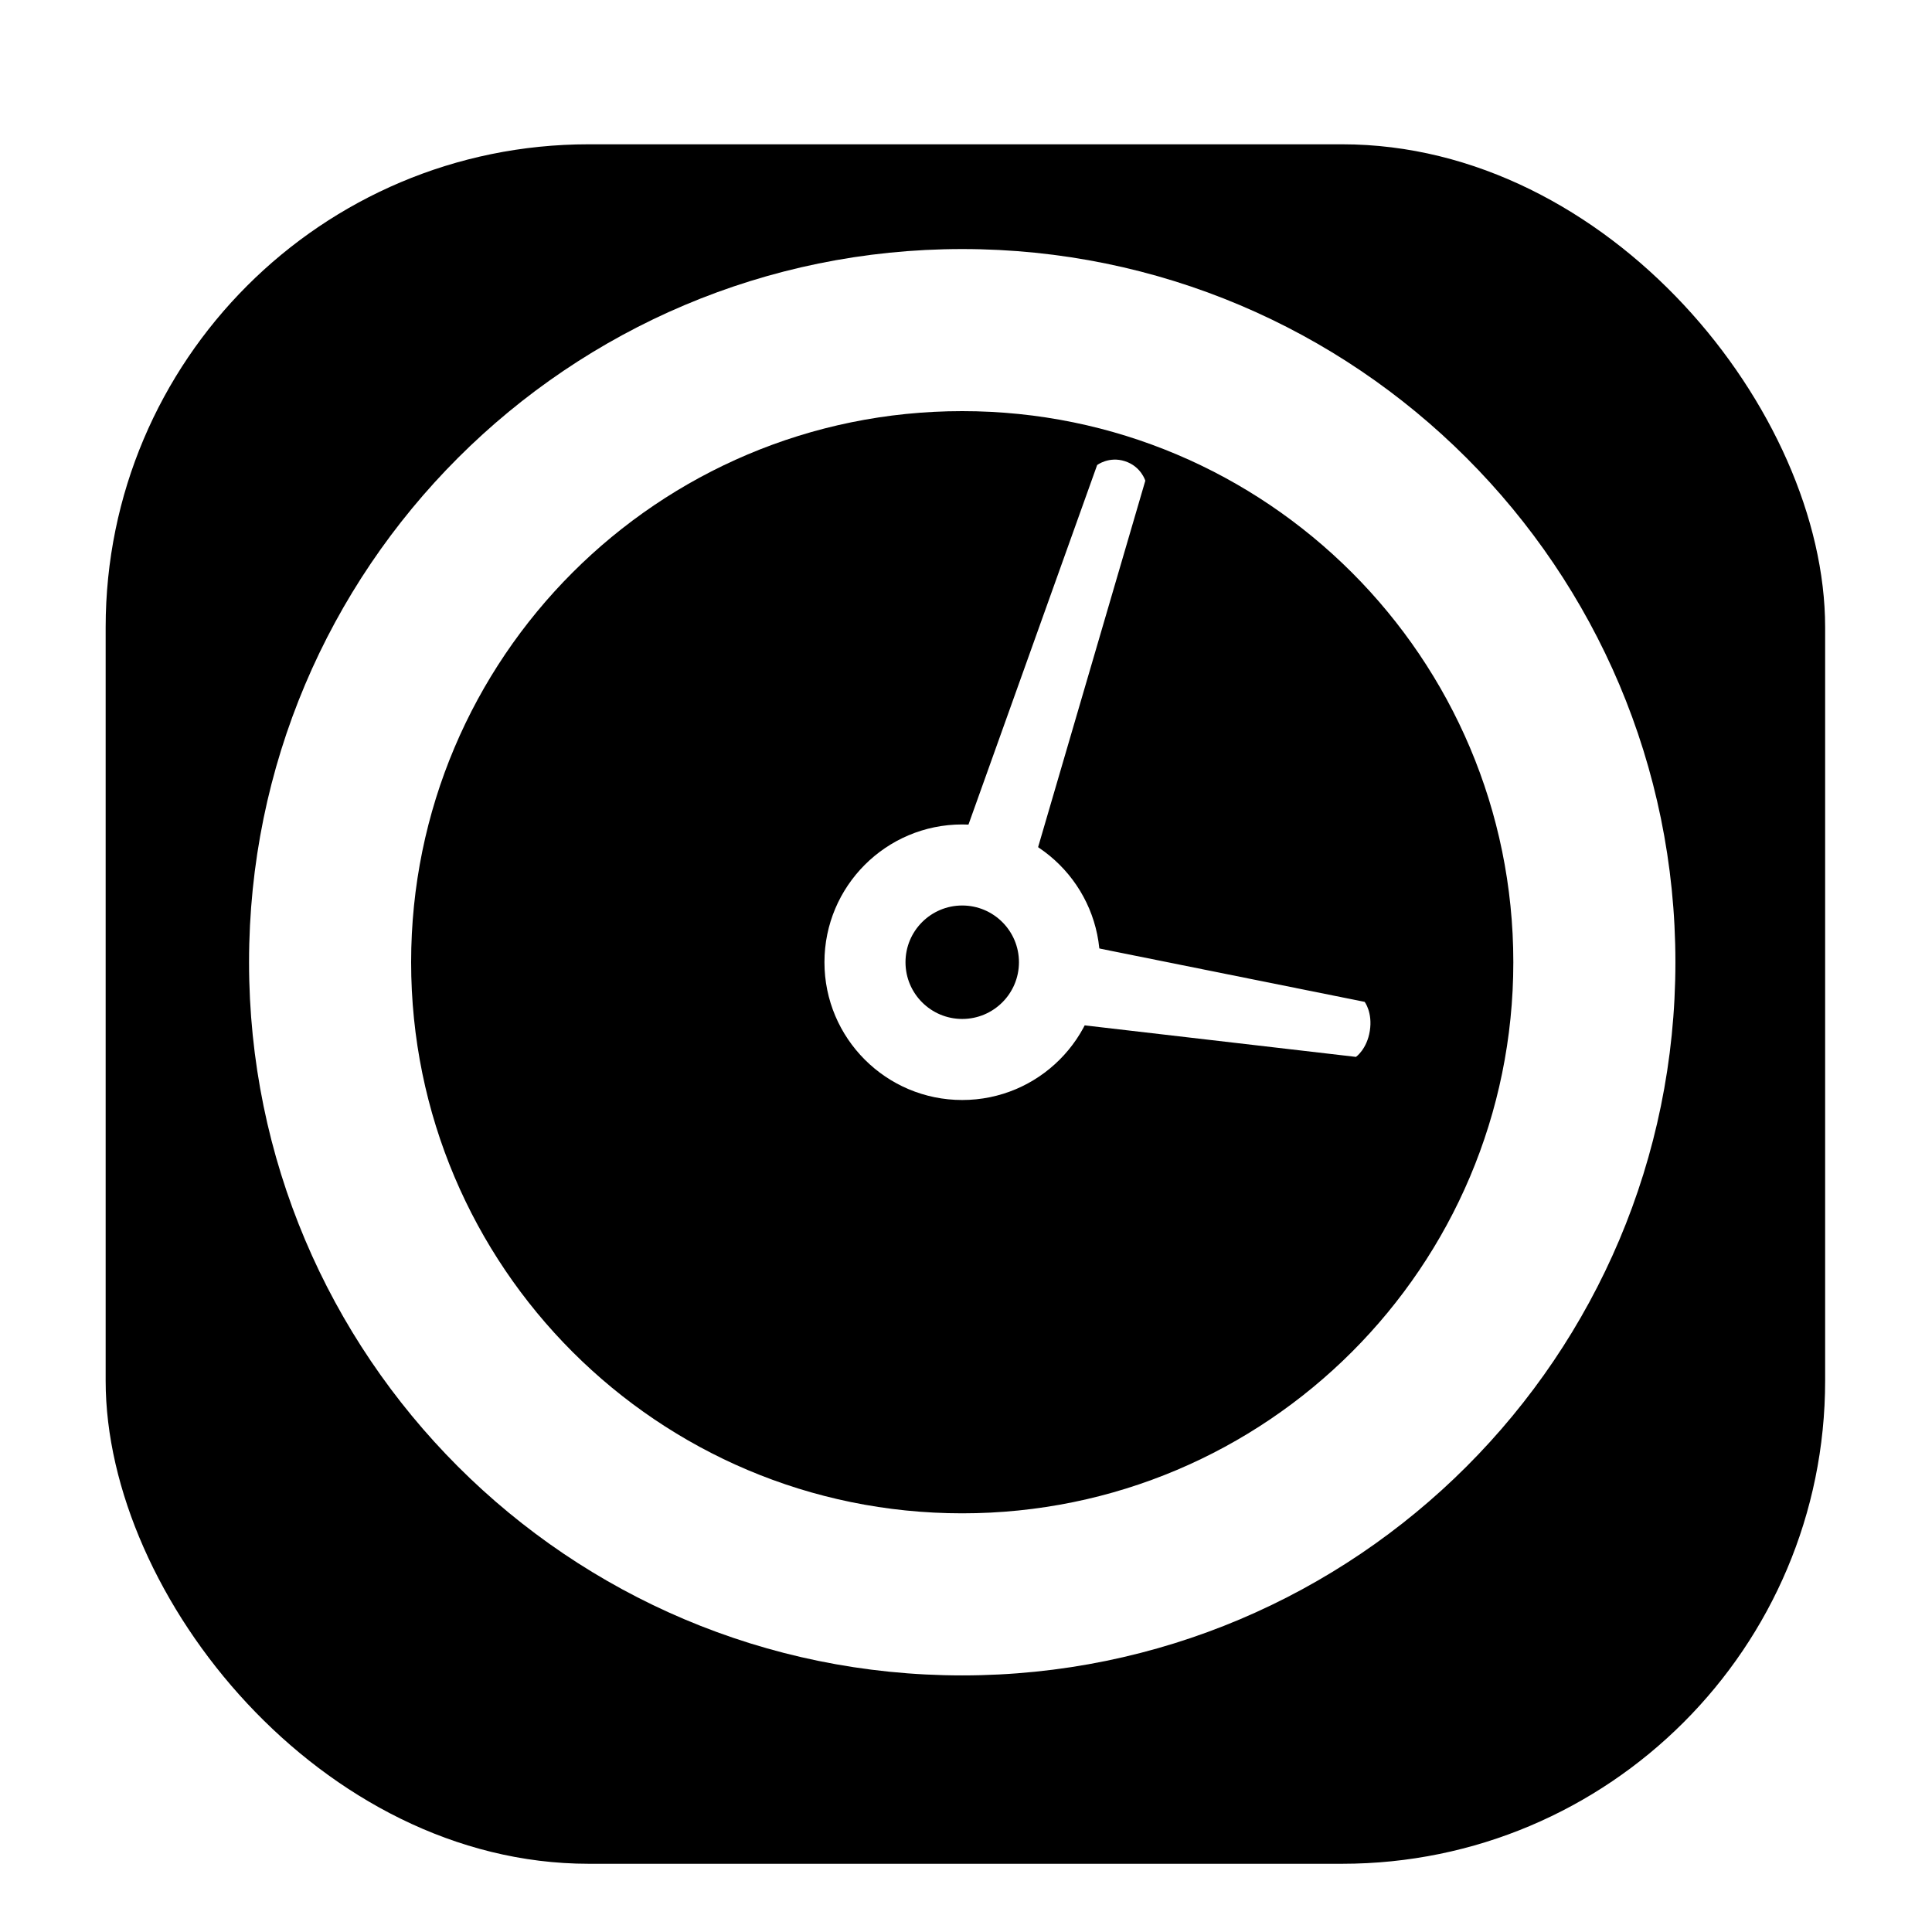 <svg width="256" height="256" viewBox="0 0 256 256" fill="none" xmlns="http://www.w3.org/2000/svg">
<g clip-path="url(#clip0_2951_2042)">
<g filter="url(#filter0_d_2951_2042)">
<rect x="14" y="14" width="227.84" height="227.84" rx="64" fill="#000000"/>
</g>
<path fill-rule="evenodd" clip-rule="evenodd" d="M139.065 135.325L179.673 140.044C179.673 140.044 181.123 139.031 181.509 136.598C181.894 134.165 180.828 132.753 180.828 132.753L141.197 124.782C141.509 126.355 141.553 128.008 141.288 129.684C140.957 131.774 140.178 133.682 139.065 135.325Z" fill="#FFFFFF"/>
<path fill-rule="evenodd" clip-rule="evenodd" d="M136.271 116.634L151.76 63.696C151.76 63.696 151.2 61.807 149.07 61.115C146.94 60.423 145.377 61.622 145.377 61.622L126.791 113.554C128.446 113.47 130.144 113.68 131.814 114.223C133.484 114.766 134.982 115.593 136.271 116.634Z" fill="#FFFFFF"/>
<path fill-rule="evenodd" clip-rule="evenodd" d="M127.5 119.983C123.349 119.983 119.983 123.348 119.983 127.5C119.983 131.652 123.349 135.017 127.5 135.017C131.652 135.017 135.017 131.652 135.017 127.5C135.017 123.348 131.652 119.983 127.5 119.983ZM109.244 127.5C109.244 117.418 117.418 109.244 127.5 109.244C137.582 109.244 145.756 117.418 145.756 127.5C145.756 137.582 137.582 145.756 127.5 145.756C117.418 145.756 109.244 137.582 109.244 127.5Z" fill="#FFFFFF"/>
<path fill-rule="evenodd" clip-rule="evenodd" d="M127.5 54.477C87.171 54.477 54.477 87.171 54.477 127.5C54.477 167.829 87.171 200.523 127.5 200.523C167.829 200.523 200.523 167.829 200.523 127.5C200.523 87.171 167.829 54.477 127.5 54.477ZM33 127.5C33 75.309 75.309 33 127.5 33C179.691 33 222 75.309 222 127.5C222 179.691 179.691 222 127.5 222C75.309 222 33 179.691 33 127.5Z" fill="#FFFFFF"/>
</g>
<defs>
<filter id="filter0_d_2951_2042" x="1.2" y="6.32" width="253.44" height="253.44" filterUnits="userSpaceOnUse" color-interpolation-filters="sRGB">
<feFlood flood-opacity="0" result="BackgroundImageFix"/>
<feColorMatrix in="SourceAlpha" type="matrix" values="0 0 0 0 0 0 0 0 0 0 0 0 0 0 0 0 0 0 127 0" result="hardAlpha"/>
<feOffset dy="5.12"/>
<feGaussianBlur stdDeviation="6.4"/>
<feColorMatrix type="matrix" values="0 0 0 0 0 0 0 0 0 0 0 0 0 0 0 0 0 0 0.25 0"/>
<feBlend mode="normal" in2="BackgroundImageFix" result="effect1_dropShadow_2951_2042"/>
<feBlend mode="normal" in="SourceGraphic" in2="effect1_dropShadow_2951_2042" result="shape"/>
</filter>
<clipPath id="clip0_2951_2042">
<rect width="256" height="256" fill="white"/>
</clipPath>
</defs>
</svg>
